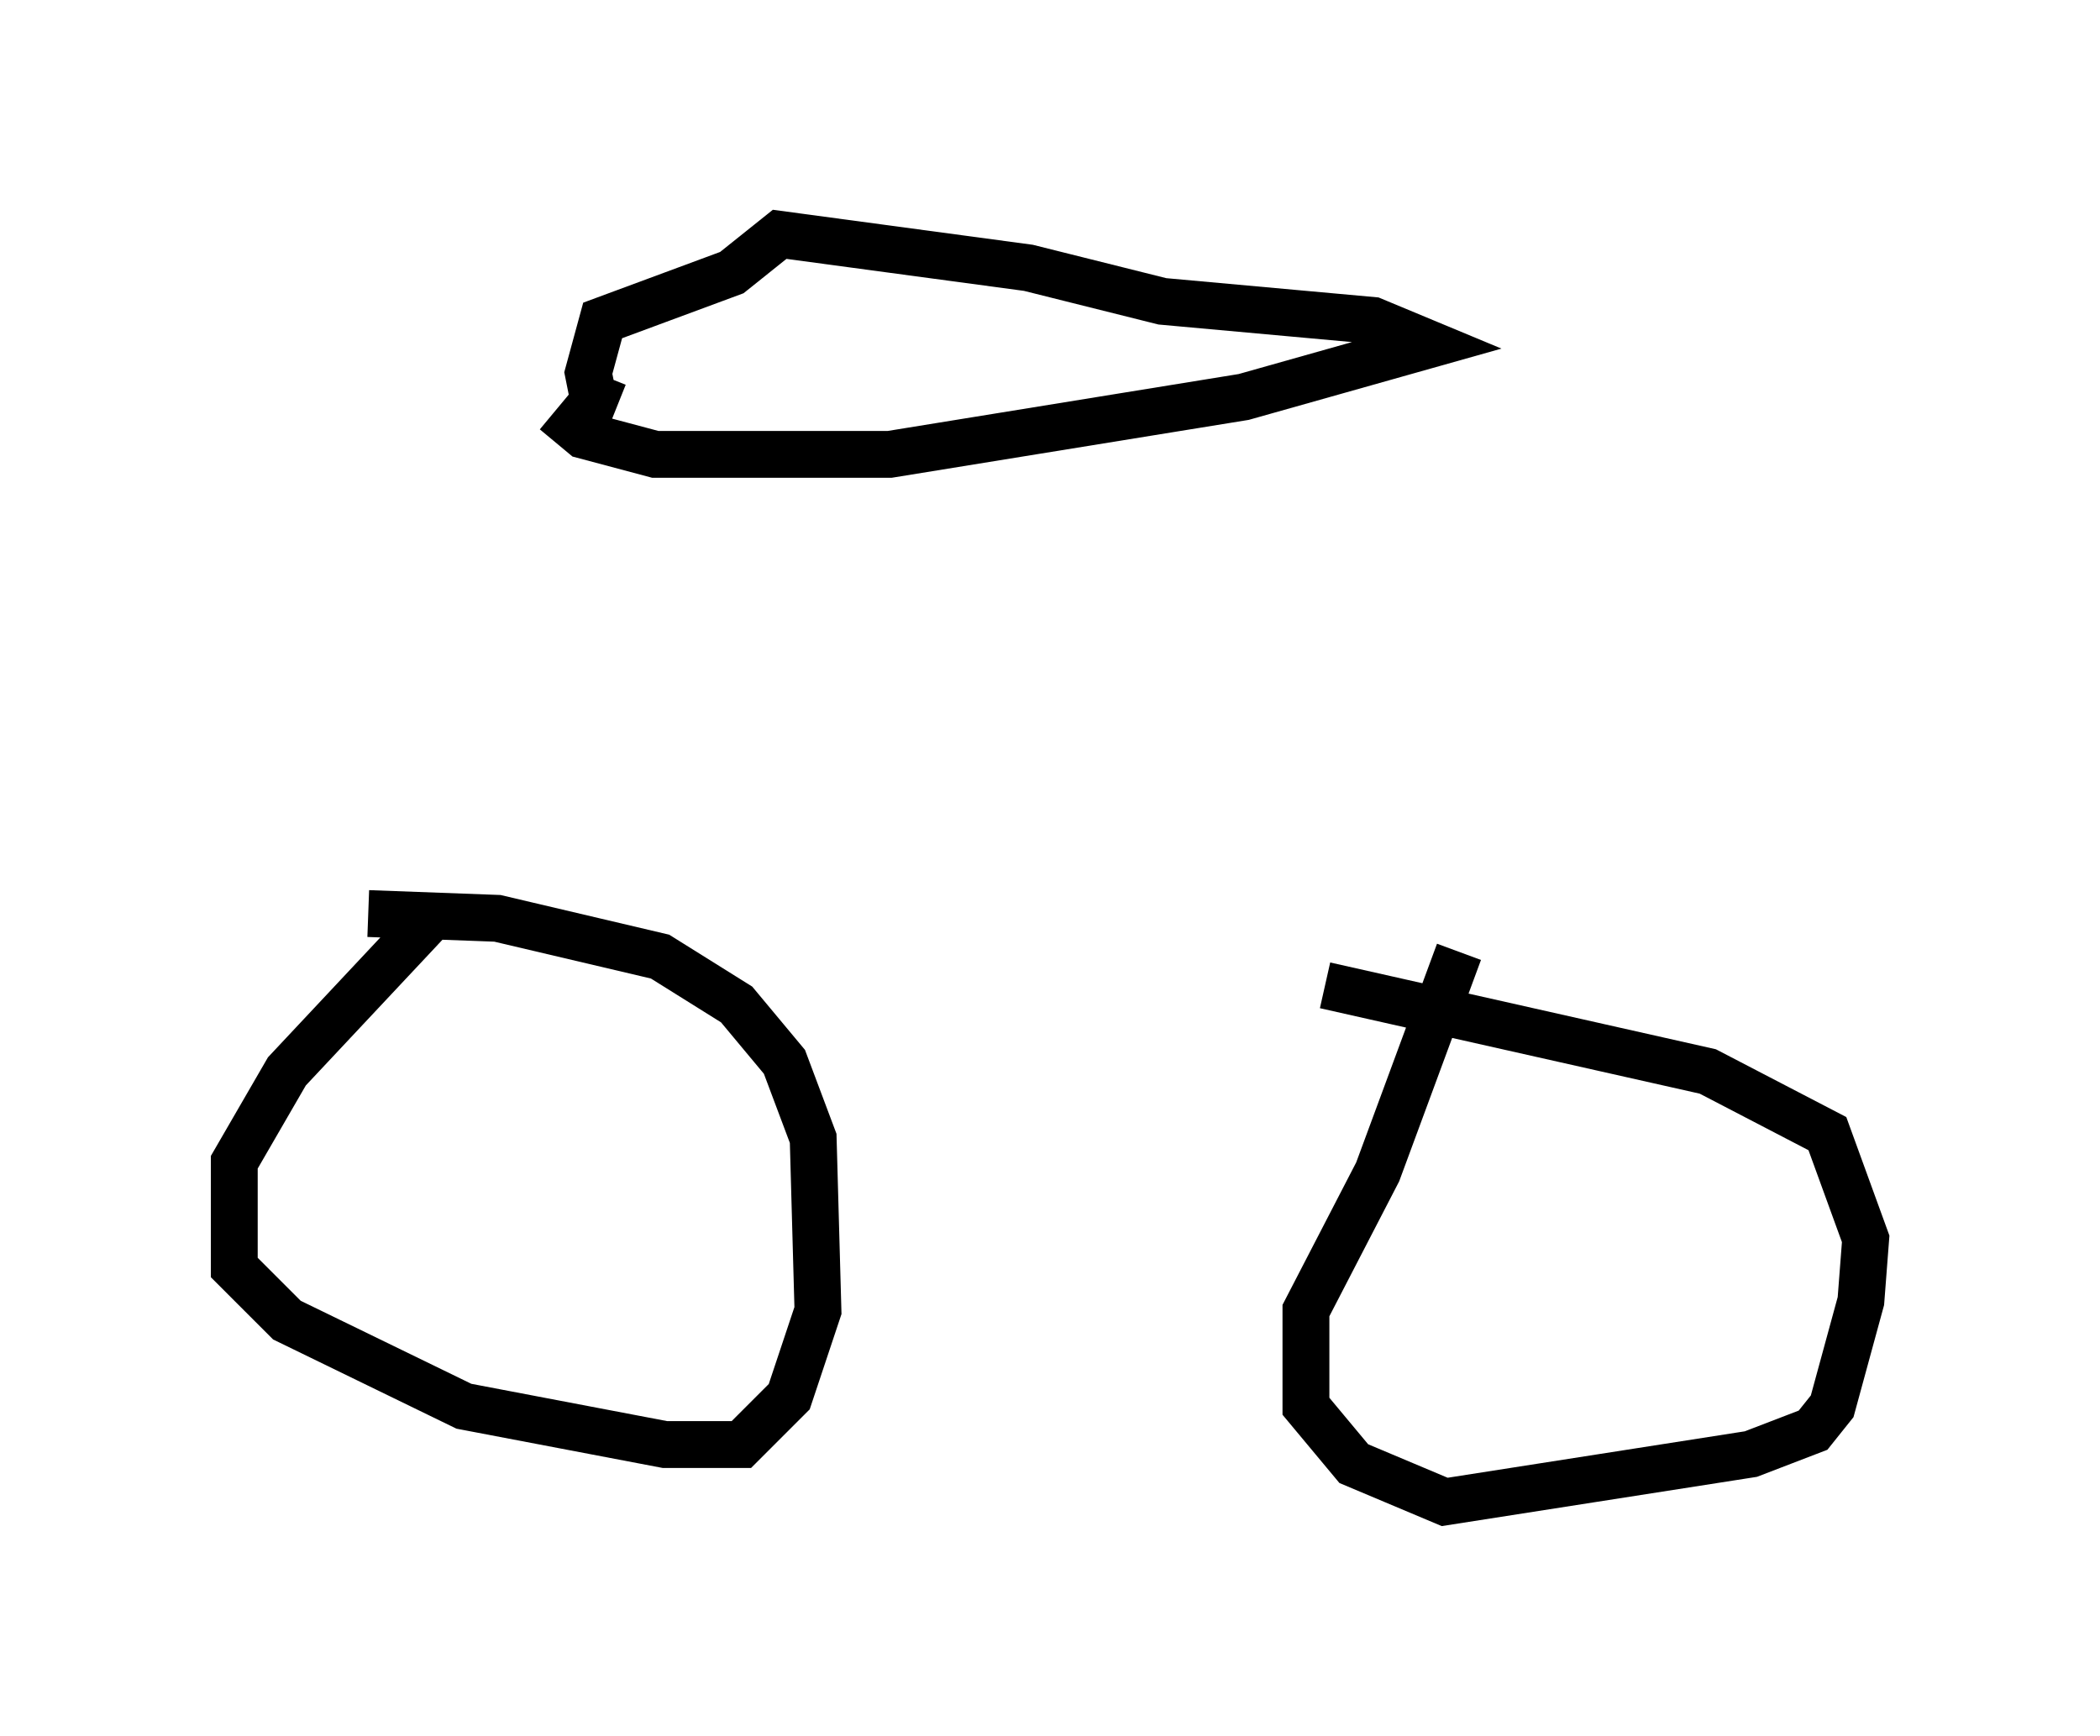<?xml version="1.0" encoding="utf-8" ?>
<svg baseProfile="full" height="37.052" version="1.1" width="44.811" xmlns="http://www.w3.org/2000/svg" xmlns:ev="http://www.w3.org/2001/xml-events" xmlns:xlink="http://www.w3.org/1999/xlink"><defs /><rect fill="white" height="37.052" width="44.811" x="0" y="0" /><path d="M10.41, 18.781 m-1.225, 0.817 l-3.063, 3.267 -1.123, 1.94 l0.0, 2.246 1.123, 1.123 l3.777, 1.838 4.288, 0.817 l1.633, 0.0 1.021, -1.021 l0.613, -1.838 -0.102, -3.675 l-0.613, -1.633 -1.021, -1.225 l-1.633, -1.021 -3.471, -0.817 l-2.756, -0.102 m23.275, 0.817 l-1.735, 4.696 -1.531, 2.96 l0.0, 2.042 1.021, 1.225 l1.94, 0.817 6.533, -1.021 l1.327, -0.51 0.408, -0.51 l0.613, -2.246 0.102, -1.327 l-0.817, -2.246 -2.552, -1.327 l-8.167, -1.838 m-16.436, -12.25 l0.613, 0.51 1.531, 0.408 l5.002, 0.0 7.554, -1.225 l3.981, -1.123 -1.225, -0.51 l-4.492, -0.408 -2.858, -0.715 l-5.308, -0.715 -1.021, 0.817 l-2.756, 1.021 -0.306, 1.123 l0.102, 0.51 0.51, 0.204 " fill="none" stroke="black" stroke-width="1" /></svg>